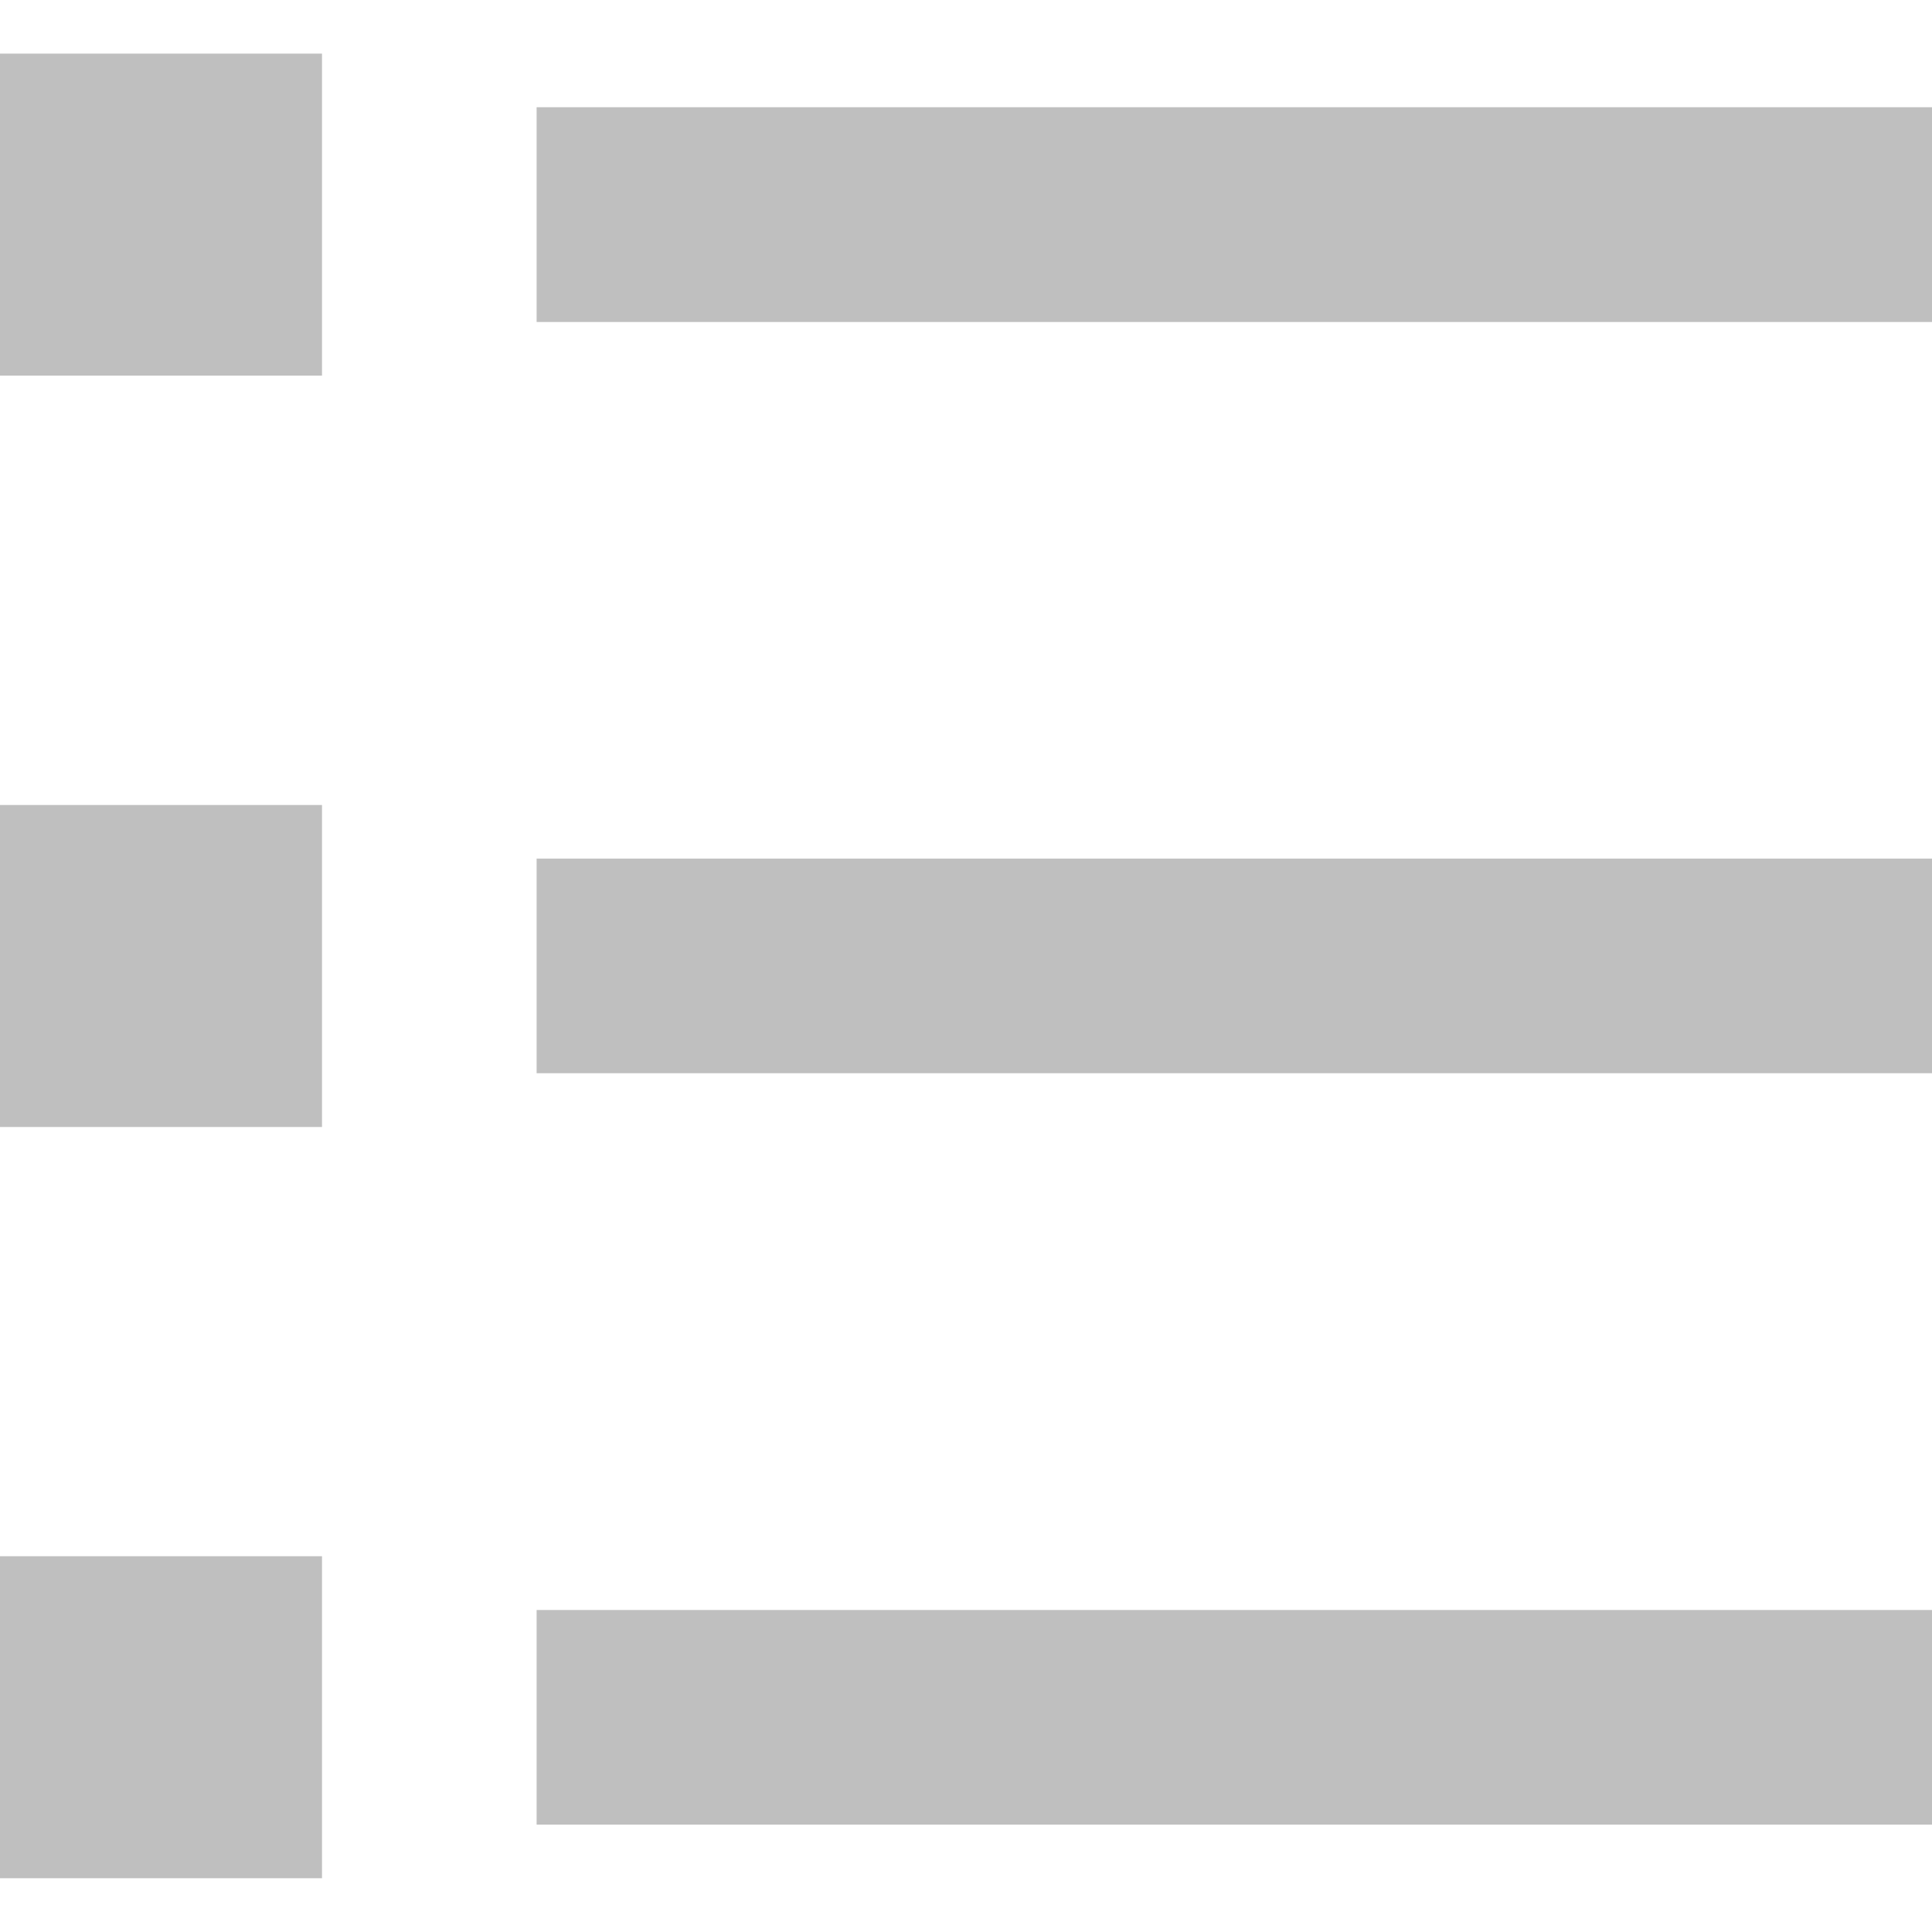 <svg width="12" height="12" viewBox="0 0 12 12" fill="none" xmlns="http://www.w3.org/2000/svg">
<path d="M3.333 0.666H12V2H3.333V0.666ZM0 0.333H2V2.333H0V0.333ZM0 5H2V7H0V5ZM0 9.666H2V11.666H0V9.666ZM3.333 5.333H12V6.666H3.333V5.333ZM3.333 10H12V11.333H3.333V10Z" fill="black" fill-opacity="0.25"/>
</svg>
